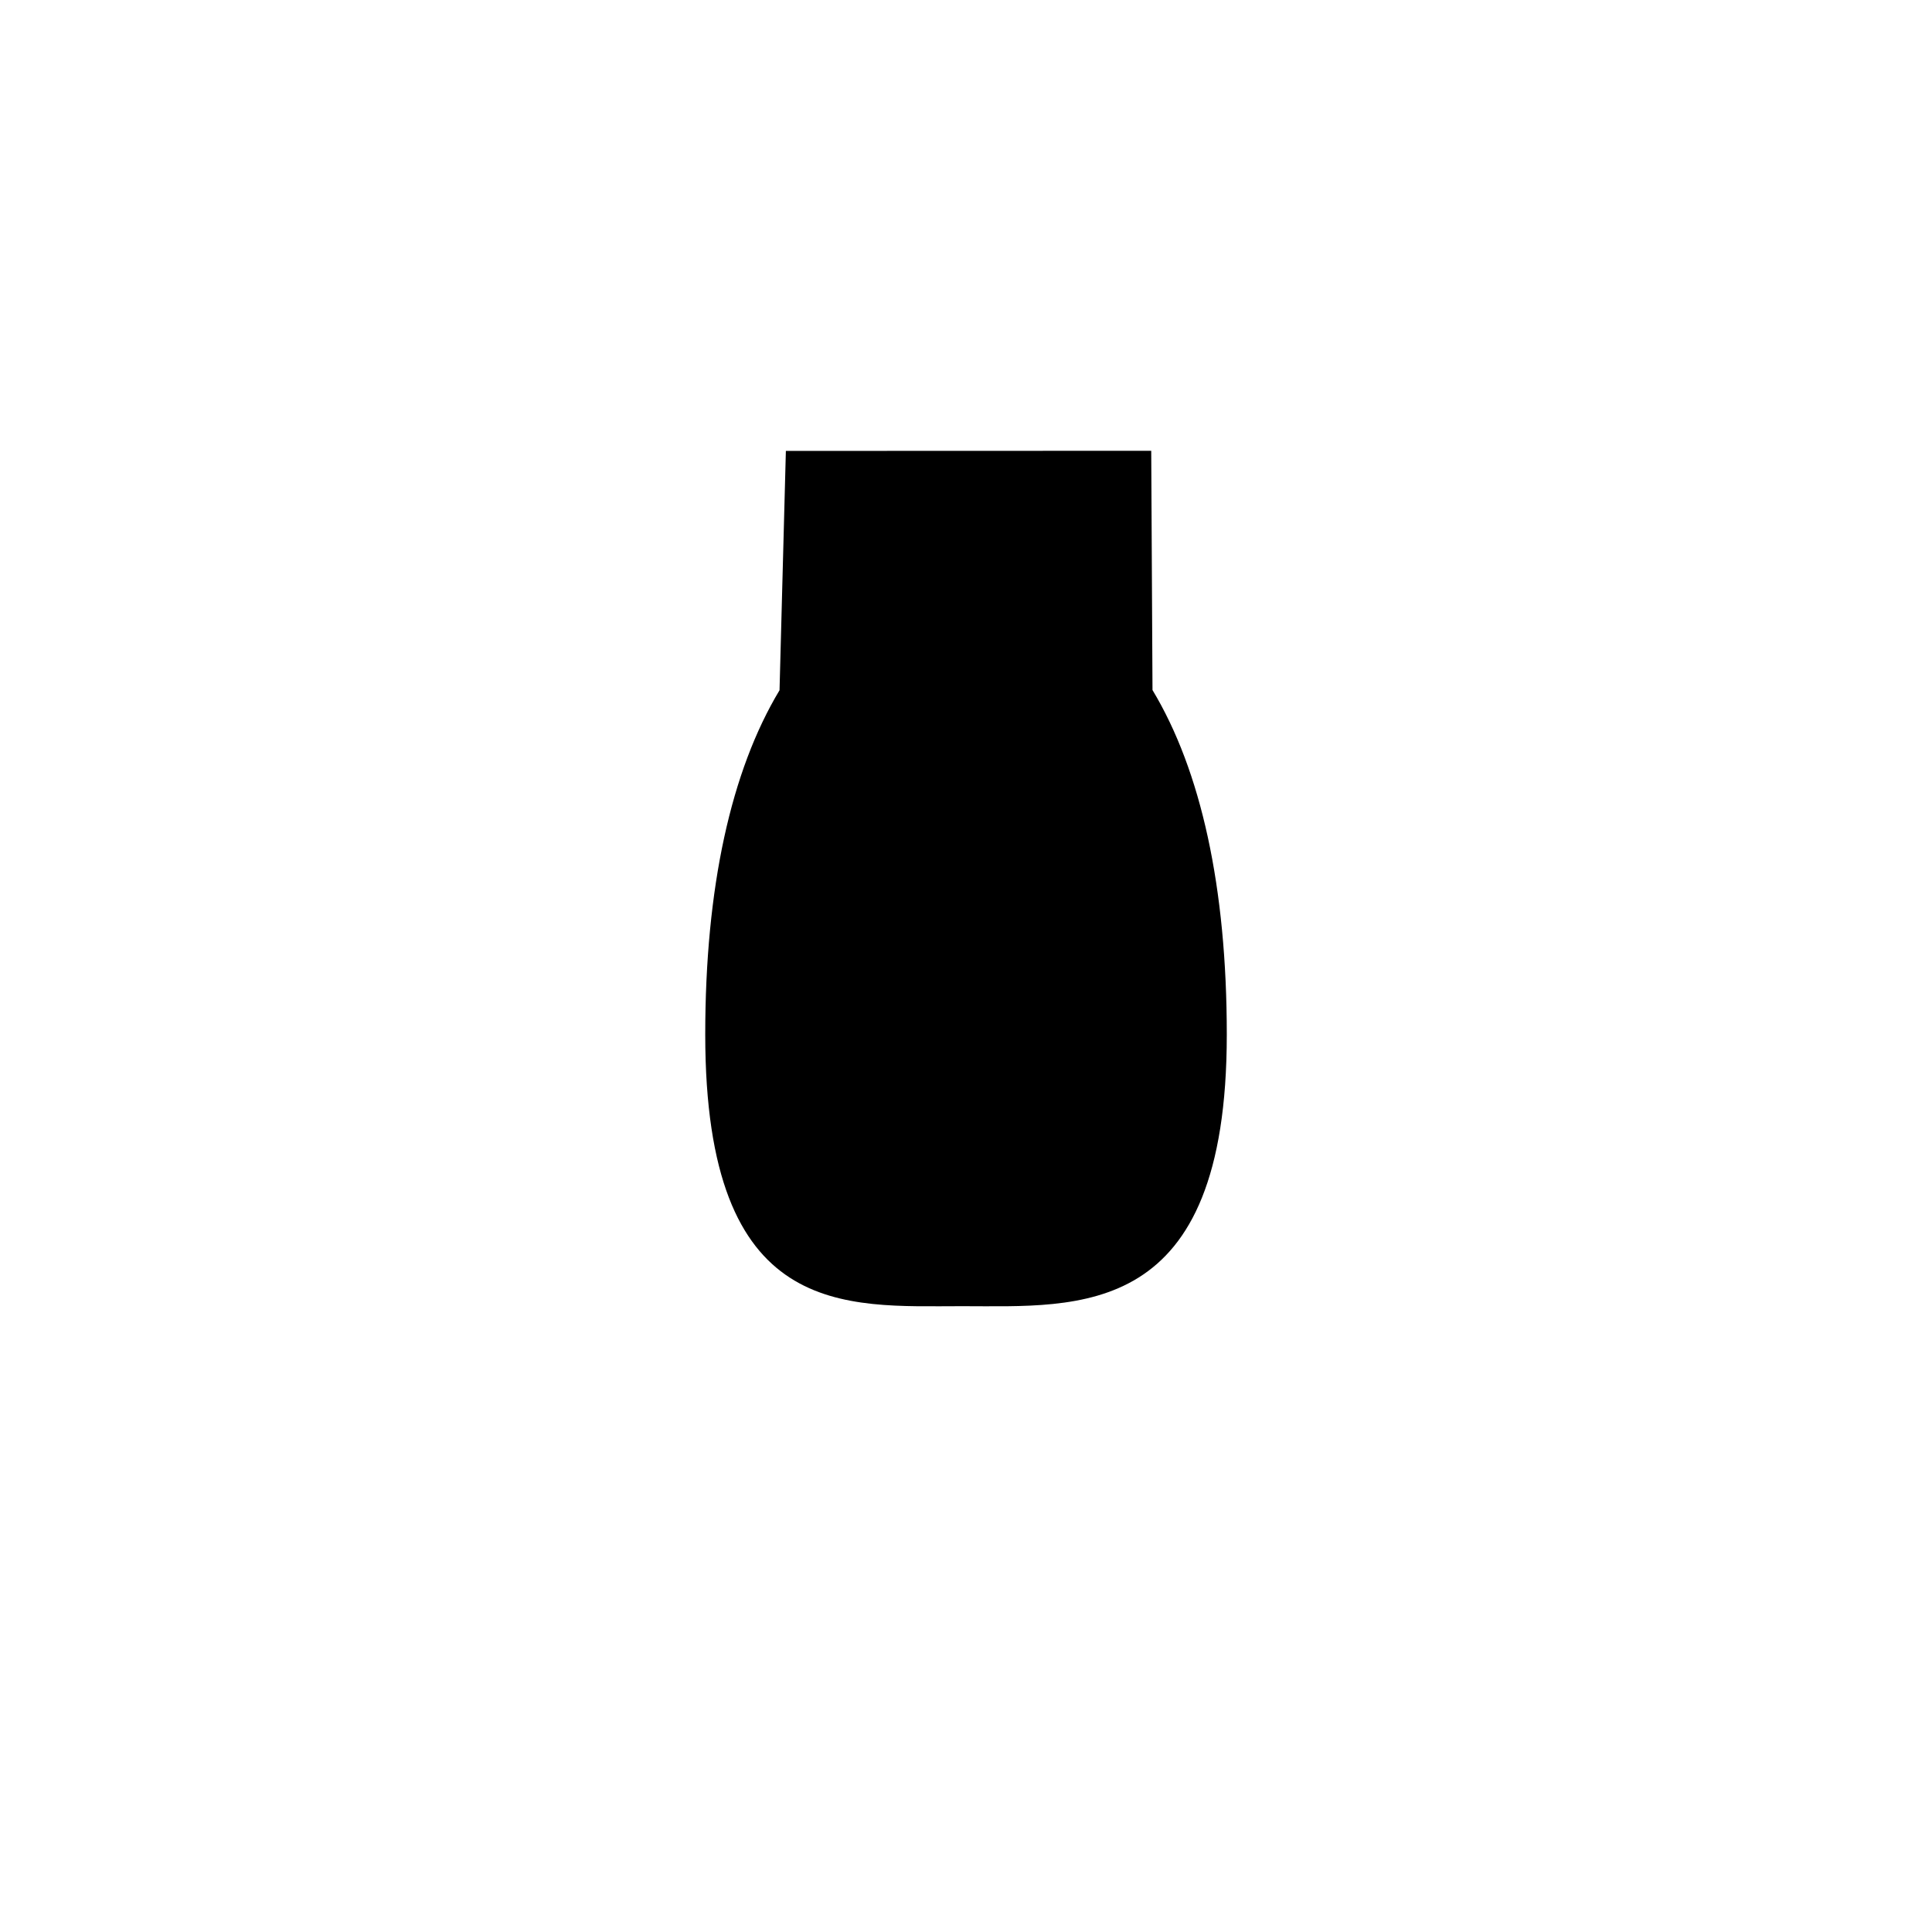 <svg class="svg-light"
    viewBox="0 0 64 64"
    xmlns="http://www.w3.org/2000/svg"
    >
    <path class="outline"
        d="m38.136,14.933l-12.103,0.004l-0.21,7.928c-1.606,2.67 -2.461,6.529 -2.461,11.406c0,9.473 4.625,8.998 8.513,8.998c3.889,0 8.764,0.475 8.764,-8.998c0,-4.881 -0.854,-8.744 -2.461,-11.412l-0.042,-7.926z"
        />
    <rect class="base" x="29.822" y="16.142" width="4.355" height="4.273"/>
    <path class="bulb" d="m32.368,40.002c-1.402,-0.959 -5.007,1.537 -5.007,-5.731c0,-5.775 1.272,-8.566 2.207,-9.856l4.858,0c0.945,1.293 2.213,4.081 2.213,9.856c0,7.271 -3.121,4.826 -4.525,5.785"/>
    <path class="ray" style="" d="m49.707,-1.652l-15.316,23.916l-2.39,-14.129l-1.697,13.911l-17.374,-22.903l13.295,26.623l-13.673,-6.379l12.554,9.718l-29.878,2.303l29.962,2.71l-12.634,7.747l13.754,-4.454l-11.977,25.471l16.667,-22.594l1.042,12.775l1.433,-12.328l17.638,21.32l-12.77,-25.009l13.148,4.765l-12.557,-7.84l29.881,-4.182l-30.226,-1.127l12.894,-9.299l-13.754,6.037l11.977,-27.054z" fill-opacity="0"/>
</svg>
